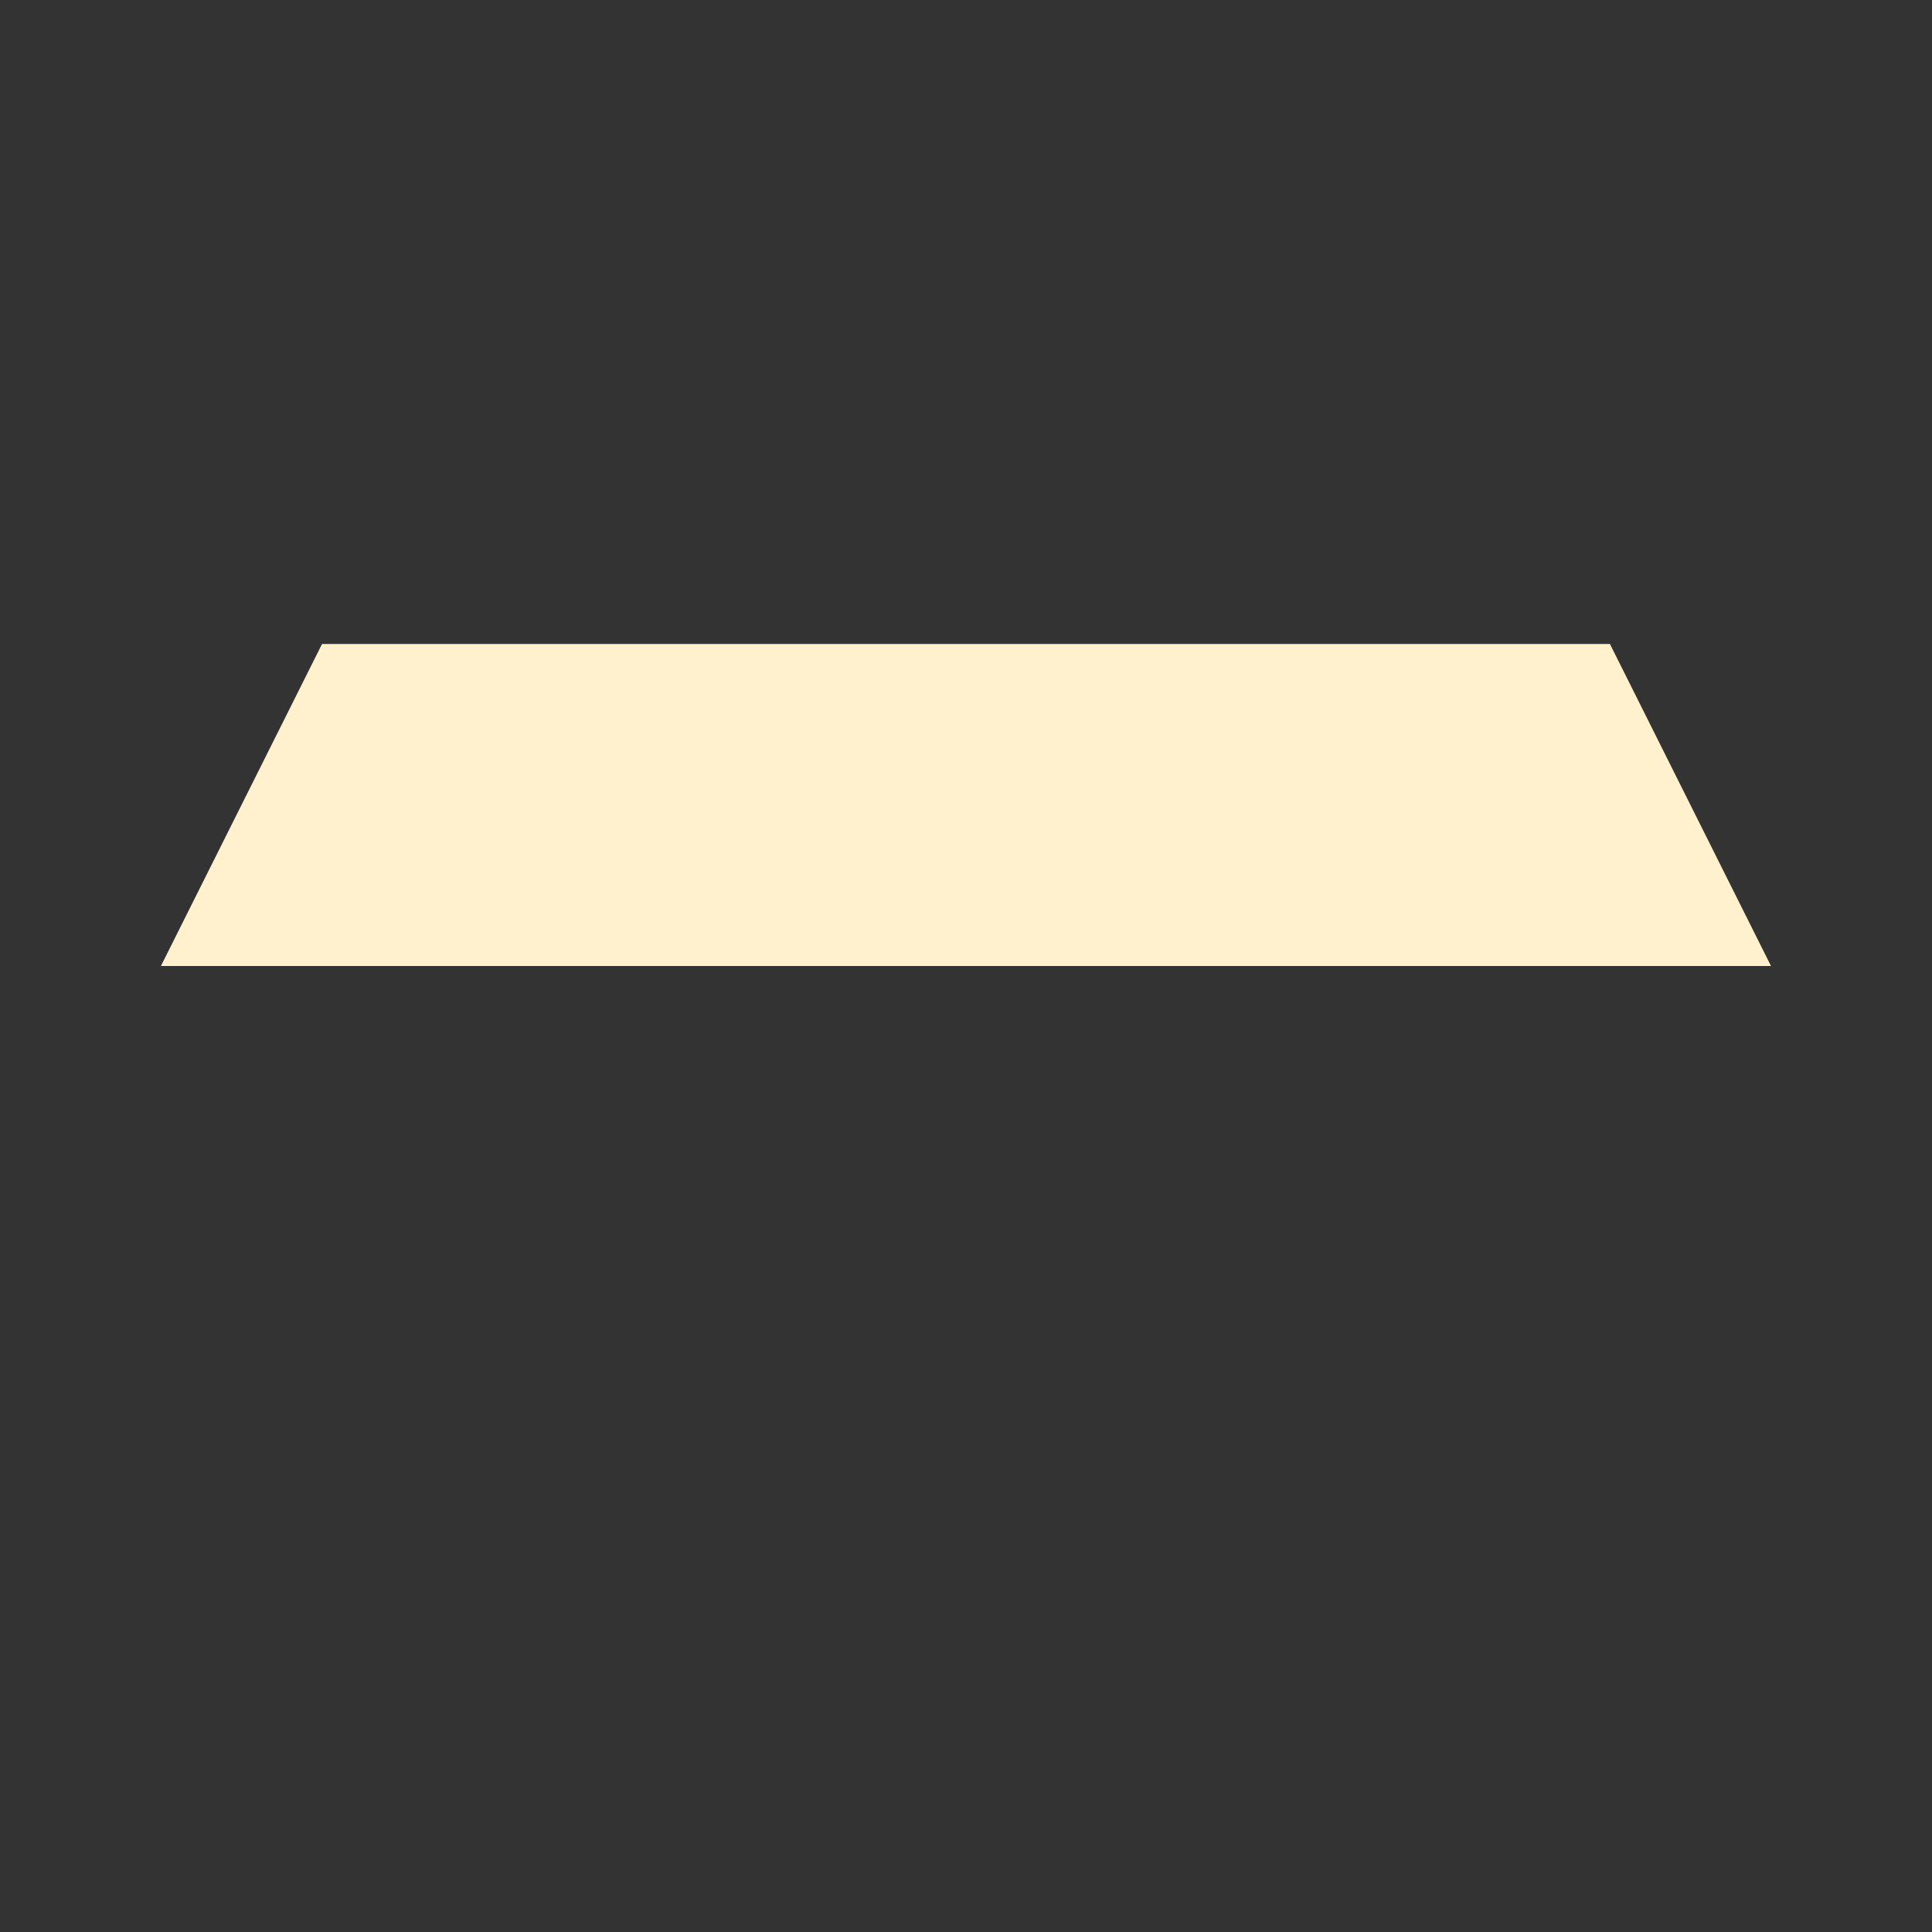 <svg id="e1VXLNrGF3T1" xmlns="http://www.w3.org/2000/svg" xmlns:xlink="http://www.w3.org/1999/xlink"
    viewBox="0 0 300 300" shape-rendering="geometricPrecision" text-rendering="geometricPrecision">
    <rect x="0" y="0" width="300" height="300" fill="#333333" stroke="none"/>
    <rect width="200" height="50" rx="0" ry="0" transform="translate(50 100)" fill="#fff1ce"
        stroke-width="0" />
    <polygon
        points="-13.43,-42.698 10.117,2.658 -36.978,2.658 -13.43,-42.698"
        transform="matrix(1.062 0 0 1.102 64.259 147.07)" fill="#fff1ce"
        stroke-width="0" />
    <polygon
        points="-22.15,-42.698 -7.322,2.658 -36.978,2.658 -22.15,-42.698"
        transform="matrix(1.686 0 0 1.102 287.344 147.07)" fill="#fff1ce"
        stroke-width="0" />
</svg>